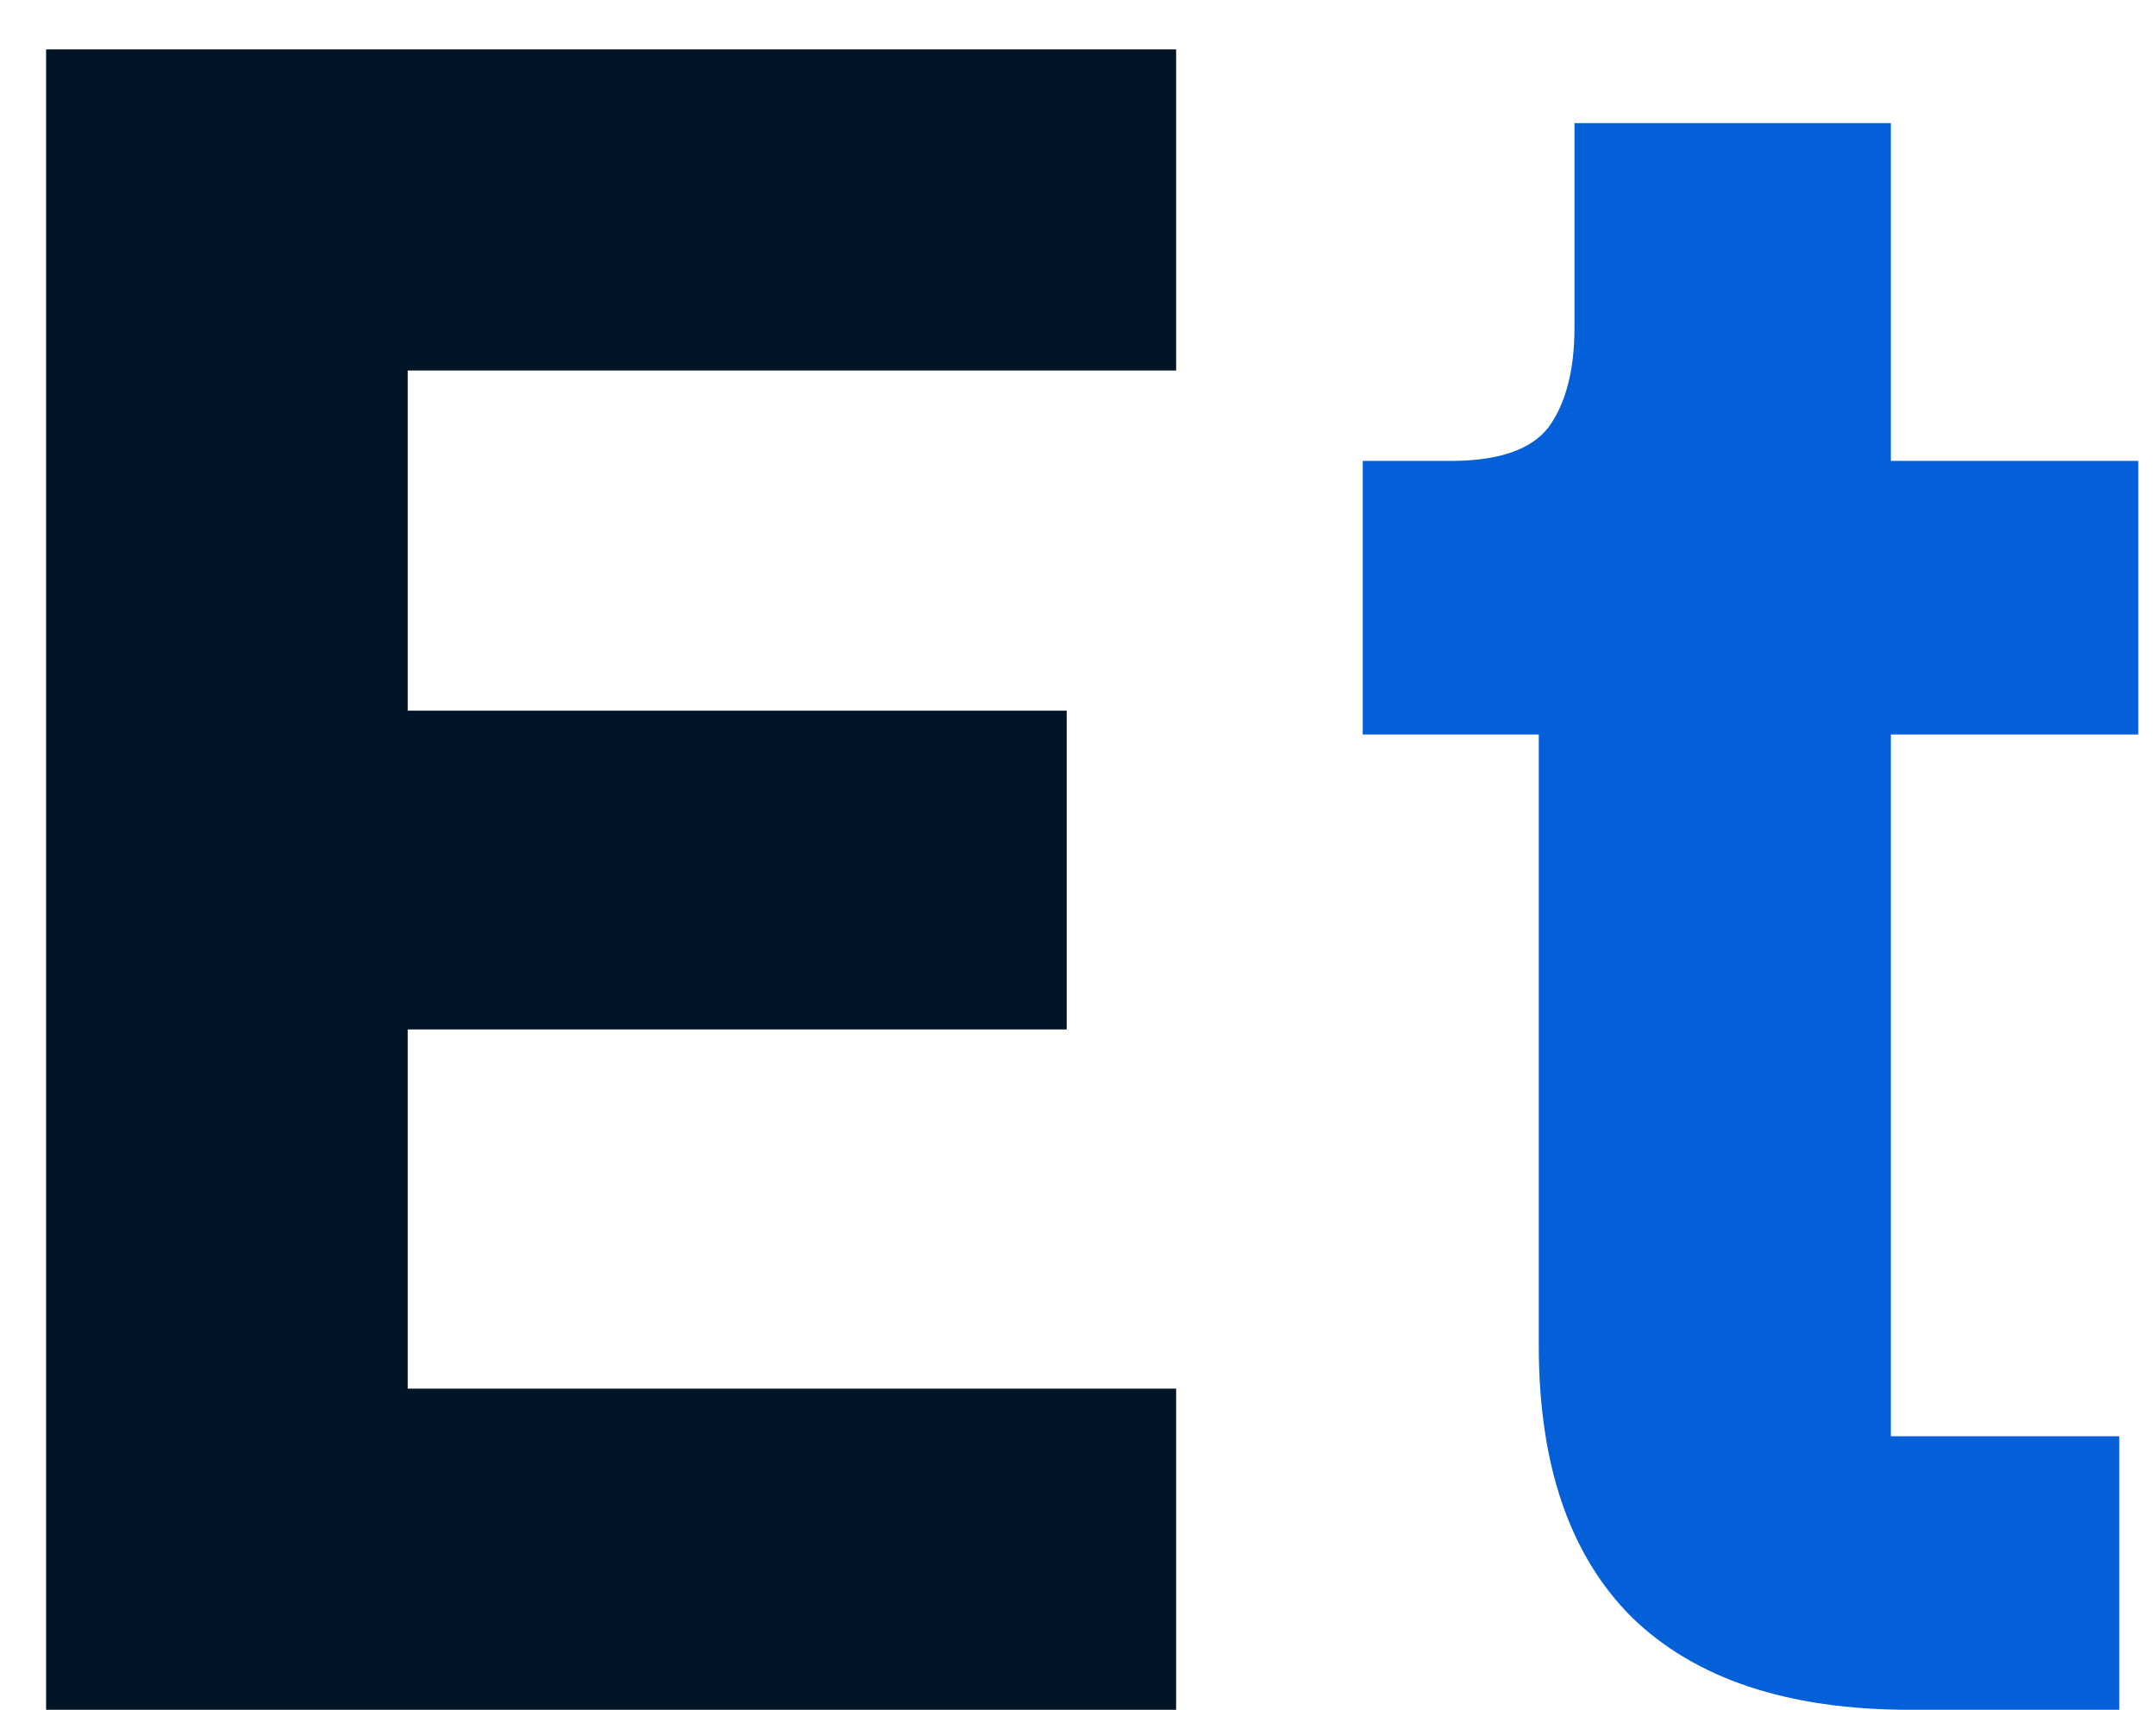 <svg width="29" height="23" viewBox="0 0 29 23" fill="none" xmlns="http://www.w3.org/2000/svg">
<path d="M0.62 23V0.664H15.82V4.984H5.484V9.56H14.348V13.848H5.484V18.68H15.82V23H0.62Z" fill="#021526"/>
<path d="M25.69 23C24.047 23 22.799 22.584 21.946 21.752C21.114 20.92 20.698 19.704 20.698 18.104V9.88H18.33V6.2H19.514C20.154 6.2 20.591 6.051 20.826 5.752C21.06 5.432 21.178 4.984 21.178 4.408V1.656H25.434V6.2H28.762V9.88H25.434V19.32H28.506V23H25.69Z" fill="#0360D9"/>
</svg>
